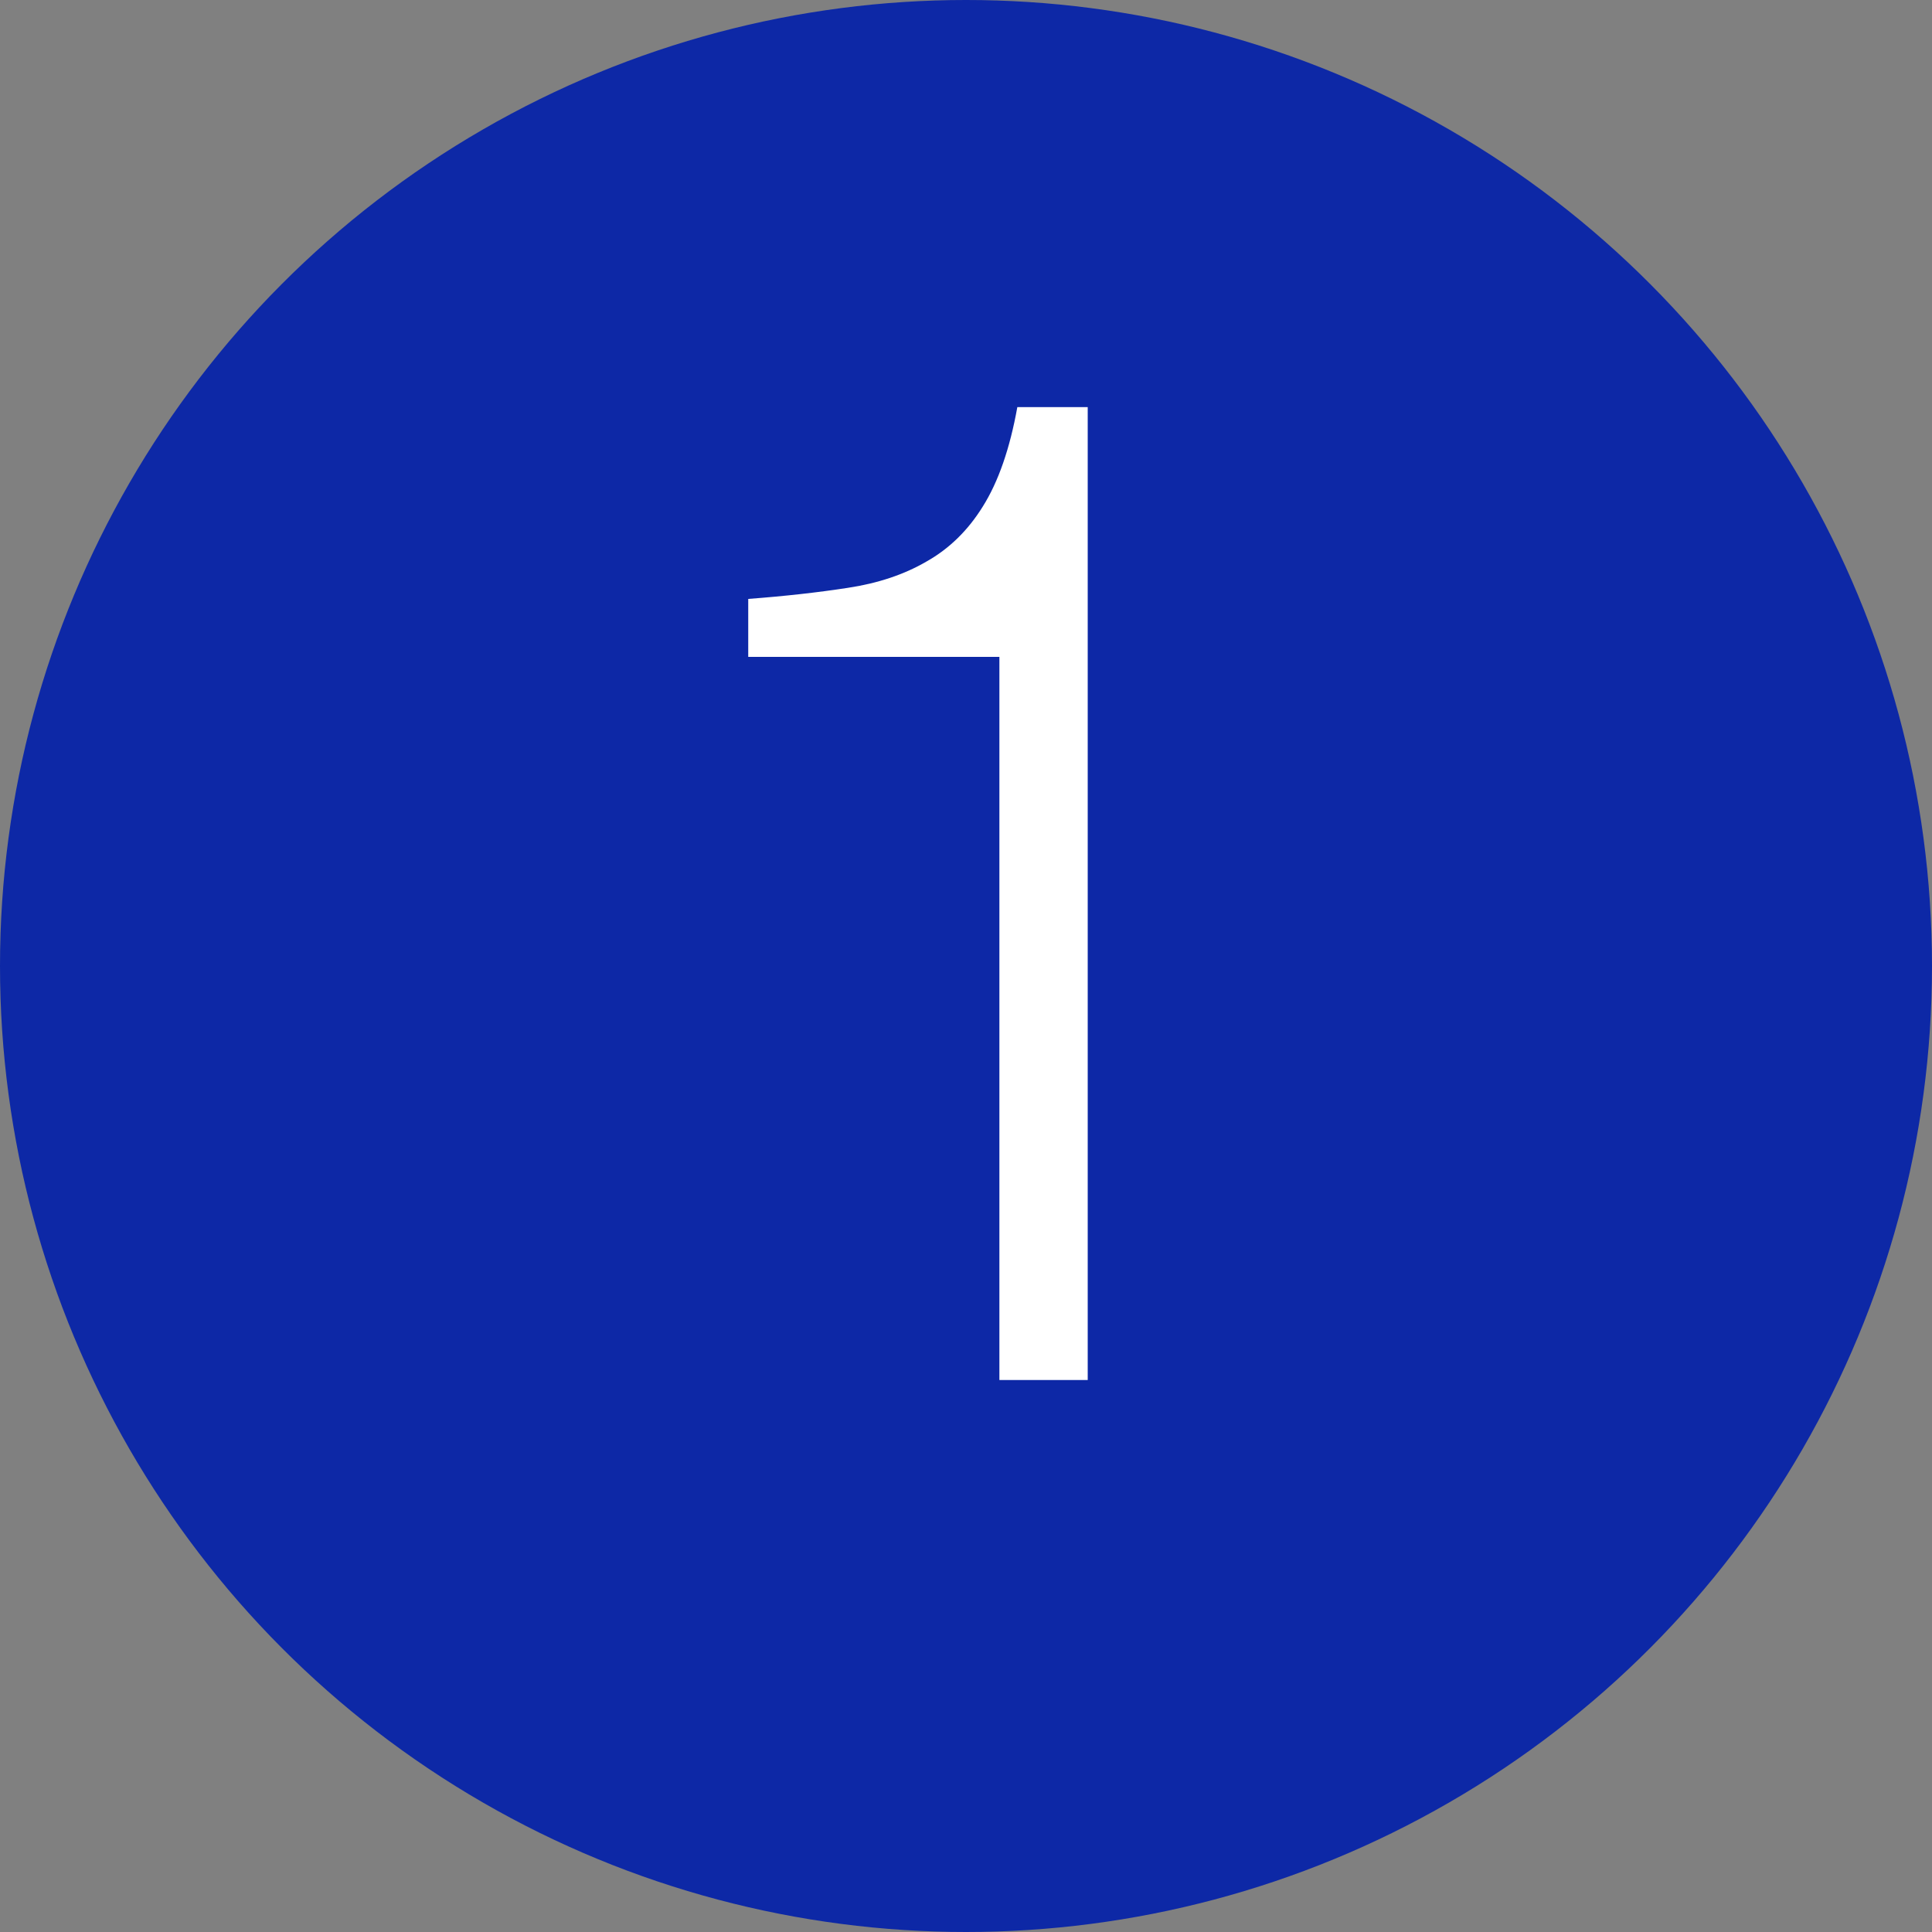 <svg width="14" height="14" viewBox="0 0 14 14" fill="none" xmlns="http://www.w3.org/2000/svg">
<rect x="0" y="0" width="14" height="14" fill="#808080" stroke="none"/>
<circle cx="7" cy="7" r="7" fill="#0D28A6"/>
<path d="M7.242 4.76H5.422V4.34C5.688 4.32 5.928 4.293 6.142 4.26C6.362 4.227 6.552 4.163 6.712 4.07C6.878 3.977 7.015 3.843 7.122 3.67C7.235 3.49 7.318 3.25 7.372 2.95H7.882V10H7.242V4.76Z" fill="white"/>
</svg>
